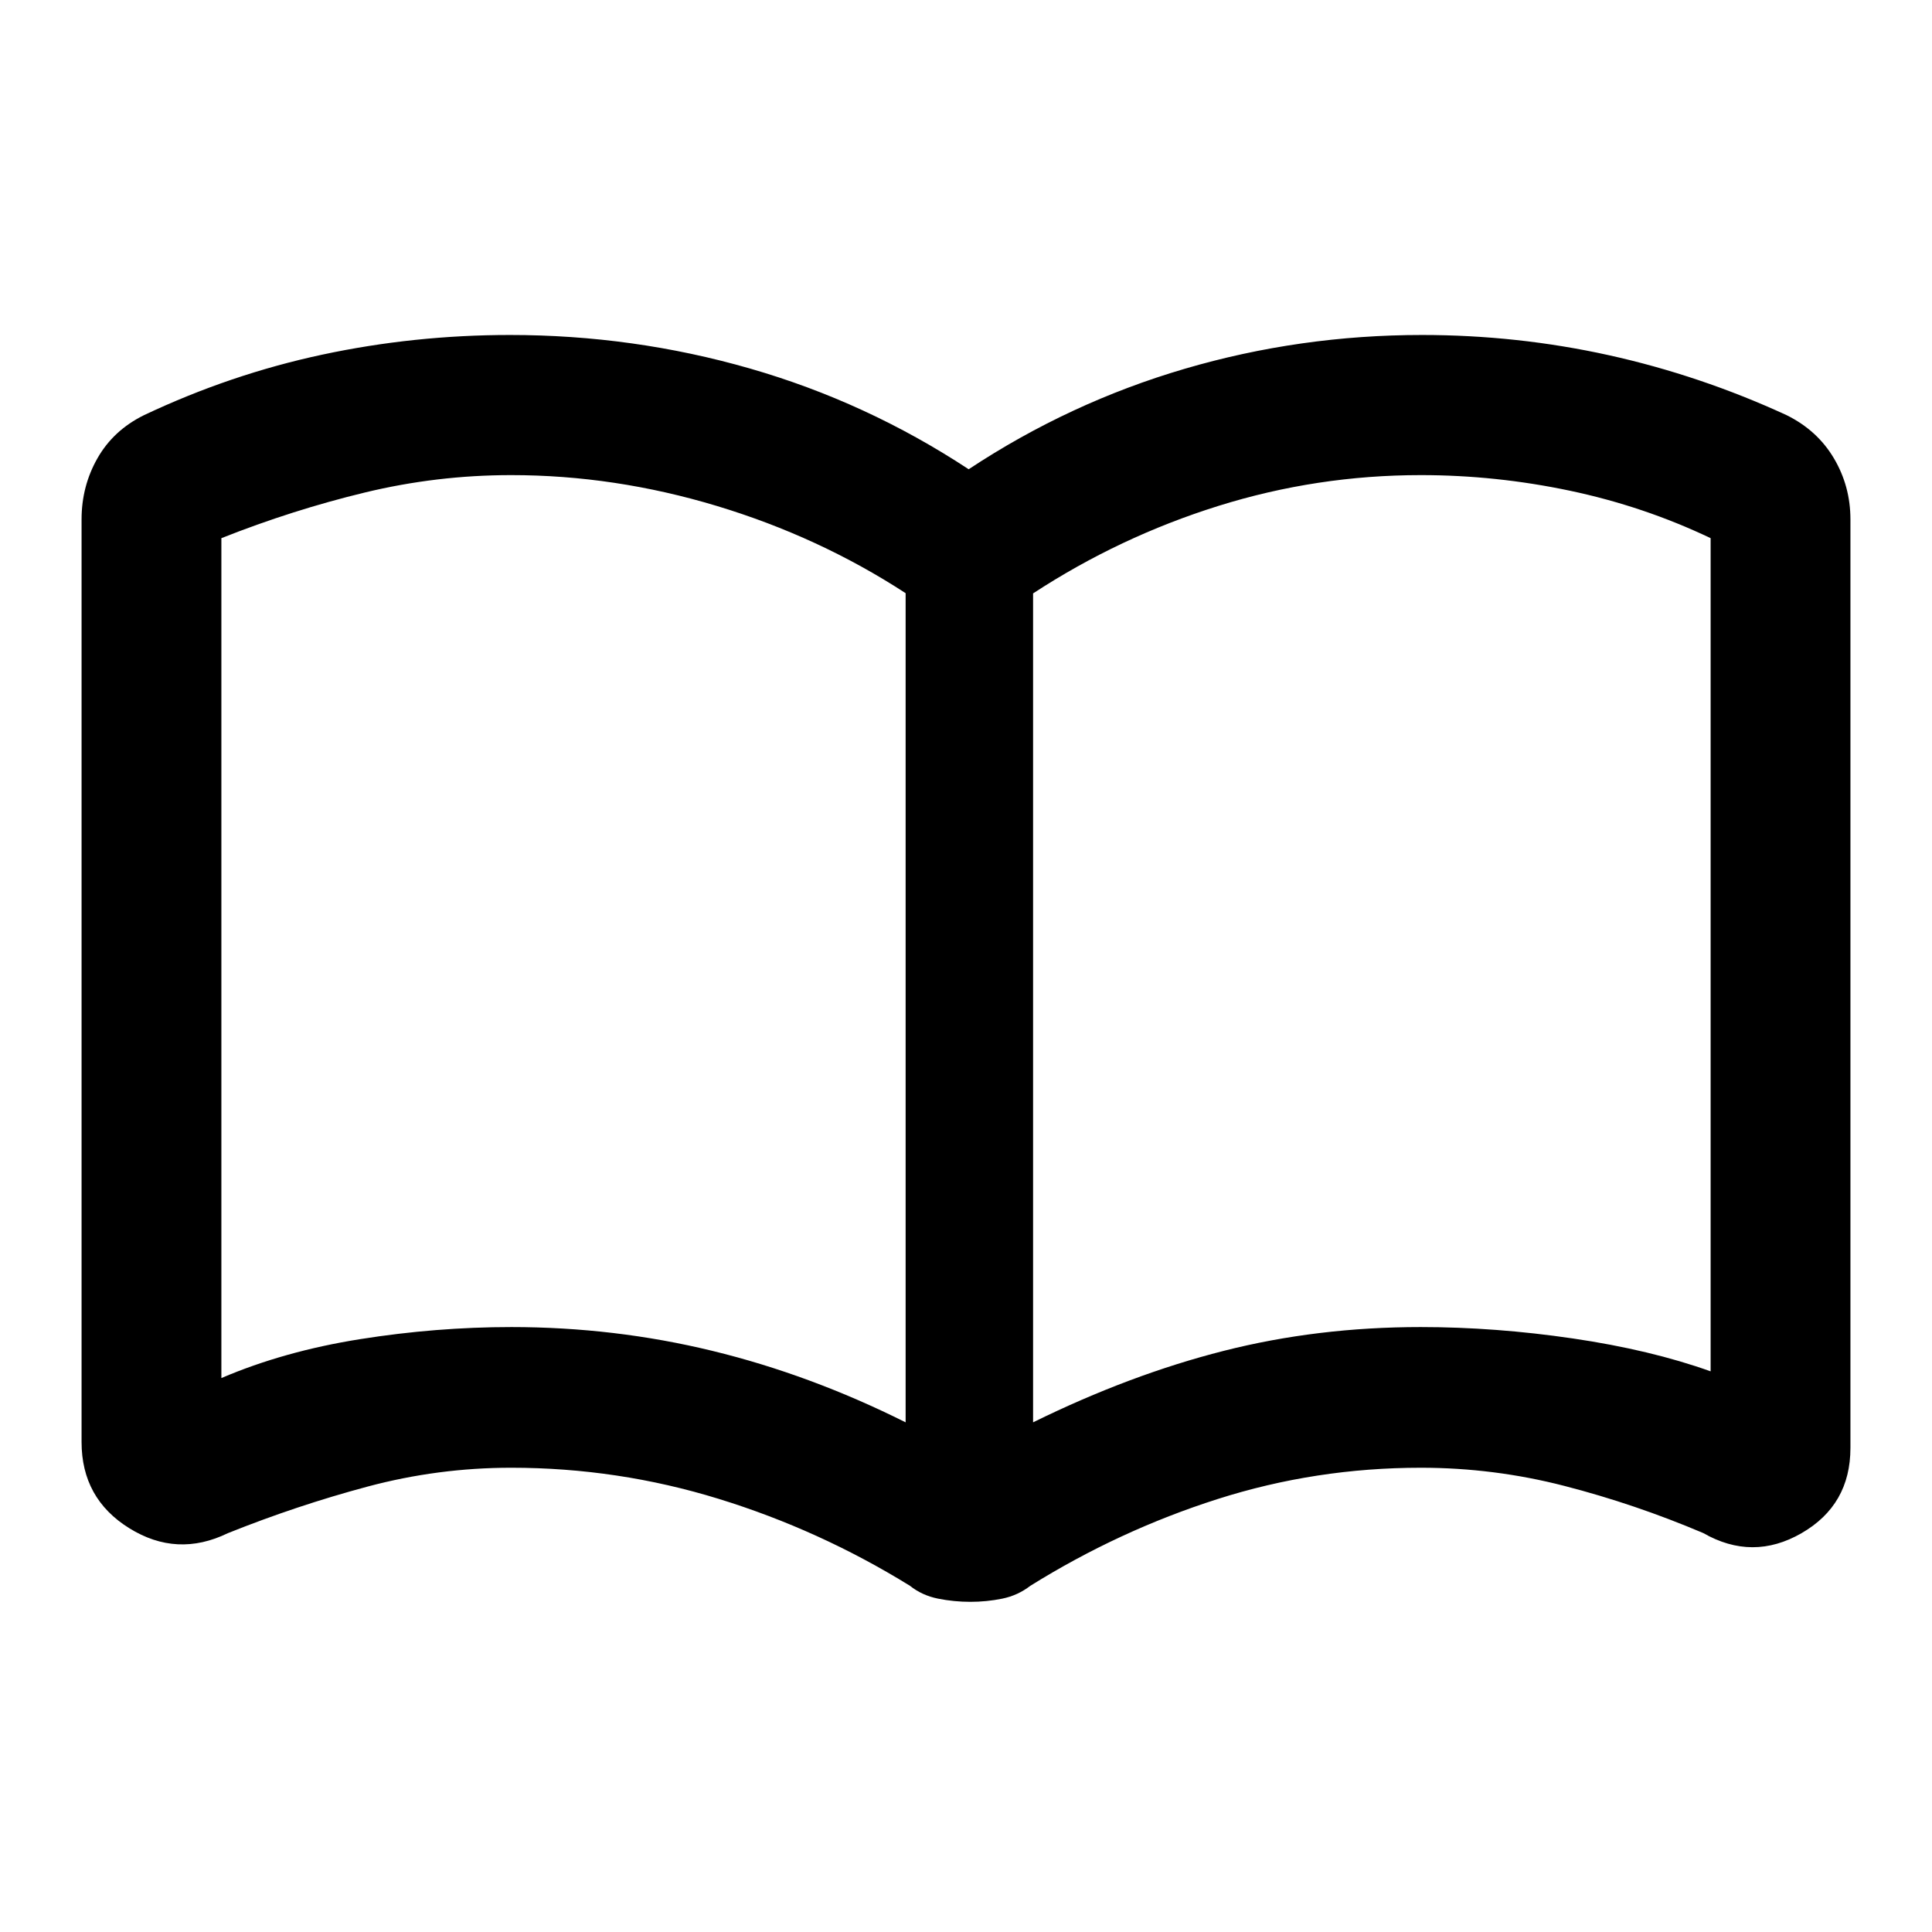 <svg xmlns="http://www.w3.org/2000/svg" height="40" viewBox="0 -960 960 960" width="40"><path d="M254.05-300.59q51.33 0 99.97 11.84 48.65 11.83 95.98 35.5v-412q-43-28-93.8-43.34-50.8-15.33-102.2-15.33-36.99 0-72.82 8.67-35.83 8.66-71.18 22.66v417.34q31.17-13.34 68.96-19.34 37.8-6 75.09-6Zm259.28 47.34q48.11-23.67 94.67-35.5 46.56-11.84 97.92-11.84 37.1 0 75.67 5.67 38.58 5.67 68.41 16.33v-414q-33.17-15.82-69.94-23.58-36.77-7.75-74.06-7.75-51.67 0-100.67 15.33-49 15.34-92 43.45v411.89Zm-31.2 89.19q-8.11 0-16.05-1.59-7.94-1.6-13.95-6.39-44.93-27.76-95.06-43.2-50.14-15.45-103.07-15.45-36.34 0-71.38 9.37-35.04 9.37-69.44 23.16-25.23 12.25-48.94-2.48-23.71-14.72-23.71-42.83V-701.9q0-16.54 7.91-30.42 7.91-13.88 23.06-21.36 42.98-20.34 88.67-30.11 45.69-9.76 93.25-9.76 61.27 0 119.22 16.66 57.94 16.67 108.69 50.06 50.17-33.16 107.41-49.94 57.23-16.78 117.84-16.78 47.32 0 92.77 10.03 45.44 10.04 88.34 29.78 15.3 7.54 23.54 21.42 8.24 13.88 8.24 30.42v461.38q0 28.33-24.29 42.34-24.29 14.01-48.9-.08-33.86-14.36-68.9-23.39-35.03-9.04-71.37-9.04-52.21 0-101.03 15.57-48.81 15.56-92.99 43.08-6.24 4.82-13.99 6.4t-15.87 1.58ZM280-483.25Z"/></svg>